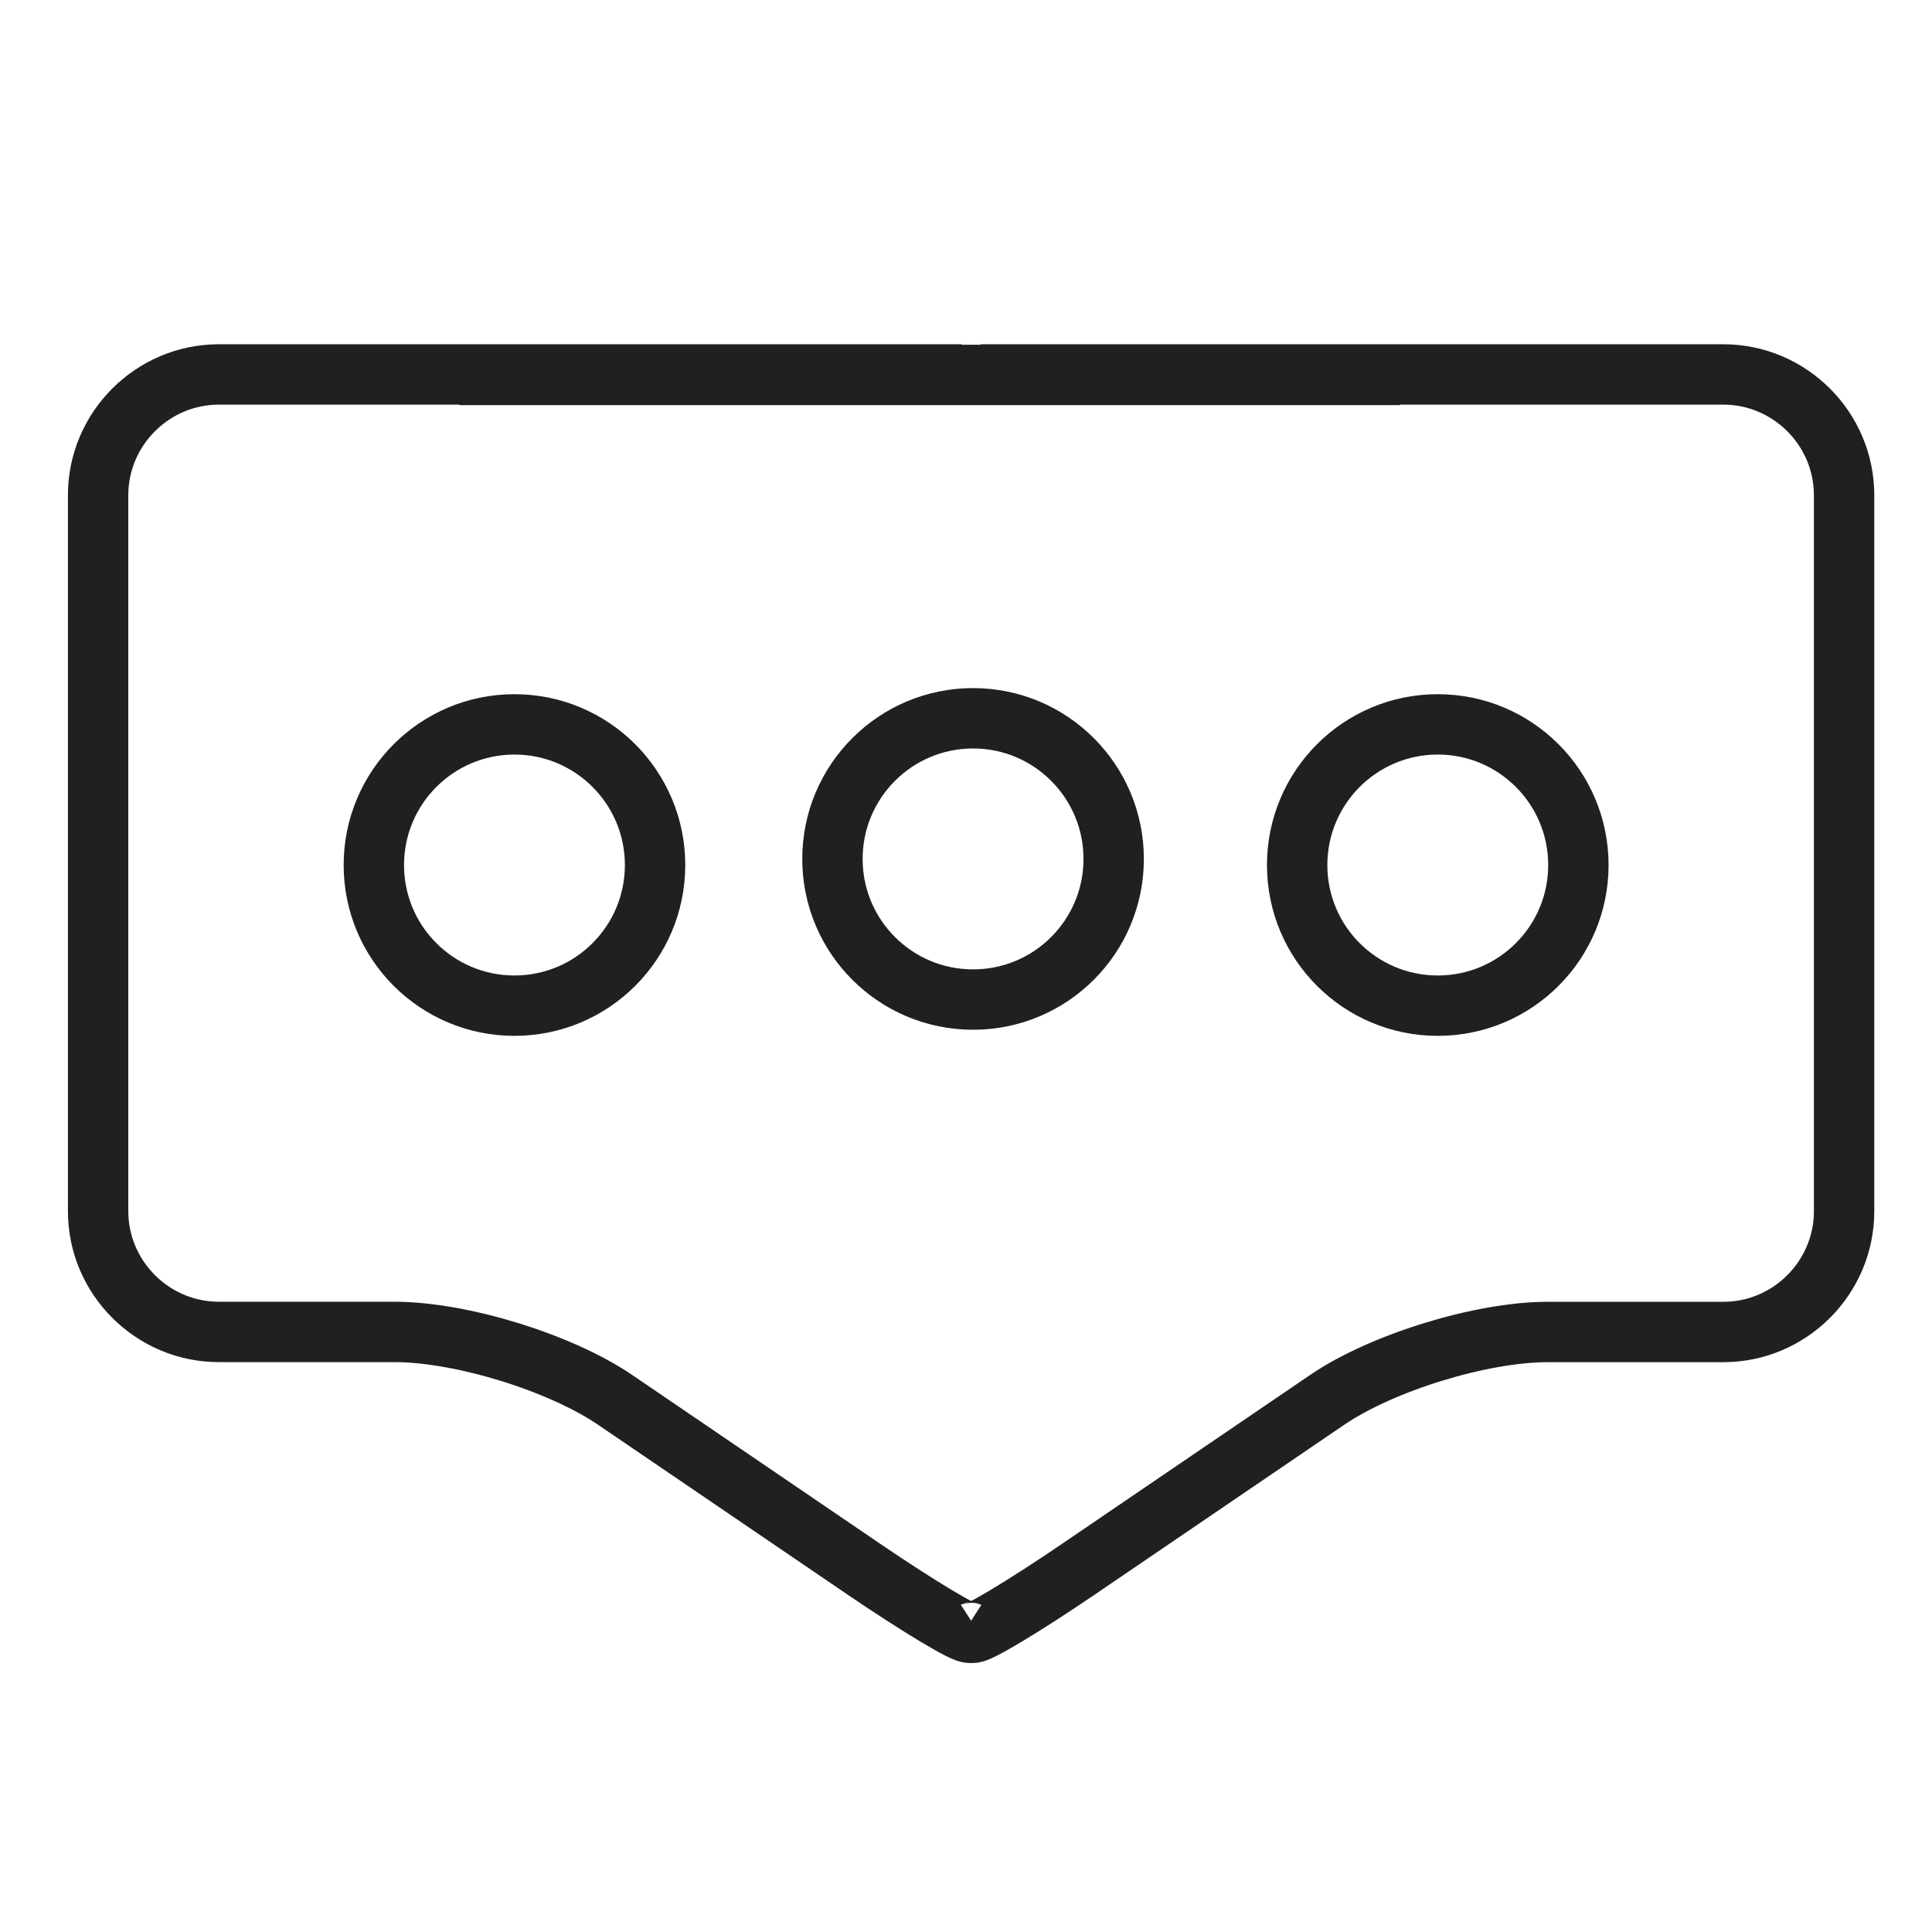<?xml version="1.0" encoding="utf-8"?>
<!-- Generator: Adobe Illustrator 17.0.0, SVG Export Plug-In . SVG Version: 6.00 Build 0)  -->
<!DOCTYPE svg PUBLIC "-//W3C//DTD SVG 1.1//EN" "http://www.w3.org/Graphics/SVG/1.1/DTD/svg11.dtd">
<svg version="1.1" id="图层_1" xmlns="http://www.w3.org/2000/svg" xmlns:xlink="http://www.w3.org/1999/xlink" x="0px" y="0px"
	 width="32px" height="32px" viewBox="0 0 32 32" enable-background="new 0 0 32 32" xml:space="preserve">
<g>
	<path fill="none" stroke="#221F20" stroke-miterlimit="10" d="M20.73,22.062"/>
	<path fill="none" stroke="#221F20" stroke-miterlimit="10" d="M13.746,28.239"/>
	<path fill="none" stroke="#221F20" stroke-miterlimit="10" d="M11.132,22.089"/>
	<path fill="none" stroke="#221F20" stroke-miterlimit="10" d="M10.409,22.075"/>
	<g>
		<path fill="none" stroke="#221F20" stroke-miterlimit="10" d="M16.167,26.972c0,0-0.048,0.031-0.107,0.069
			c-0.059,0.038-0.851-0.437-1.76-1.056l-4.112-2.799c-0.909-0.619-2.553-1.125-3.653-1.125h-2.91c-1.1,0-2-0.9-2-2V8.202
			c0-1.1,0.9-2,2-2h12.302"/>
	</g>
	<g>
		<path fill="none" stroke="#221F20" stroke-miterlimit="10" d="M16.242,6.202h12.302c1.1,0,2,0.9,2,2v11.86c0,1.1-0.9,2-2,2h-2.91
			c-1.1,0-2.744,0.506-3.653,1.125l-4.112,2.799c-0.909,0.619-1.702,1.094-1.76,1.056c-0.059-0.038-0.107-0.069-0.107-0.069"/>
	</g>
	<line fill="none" stroke="#221F20" stroke-miterlimit="10" x1="7.61" y1="6.21" x2="23.185" y2="6.21"/>
	<path fill="none" stroke="#221F20" stroke-miterlimit="10" d="M10.85,14.328c0,1.287-1.043,2.329-2.329,2.329l0,0
		c-1.287,0-2.329-1.042-2.329-2.329l0,0c0-1.287,1.043-2.33,2.329-2.33l0,0C9.807,11.998,10.85,13.041,10.85,14.328L10.85,14.328z"
		/>
	<path fill="none" stroke="#221F20" stroke-miterlimit="10" d="M18.446,14.227c0,1.287-1.043,2.329-2.329,2.329l0,0
		c-1.287,0-2.329-1.042-2.329-2.329l0,0c0-1.287,1.043-2.33,2.329-2.33l0,0C17.403,11.897,18.446,12.94,18.446,14.227L18.446,14.227
		z"/>
	<path fill="none" stroke="#221F20" stroke-miterlimit="10" d="M26.143,14.328c0,1.287-1.043,2.329-2.329,2.329l0,0
		c-1.287,0-2.329-1.042-2.329-2.329l0,0c0-1.287,1.043-2.33,2.329-2.33l0,0C25.1,11.998,26.143,13.041,26.143,14.328L26.143,14.328z
		"/>
</g>
</svg>

